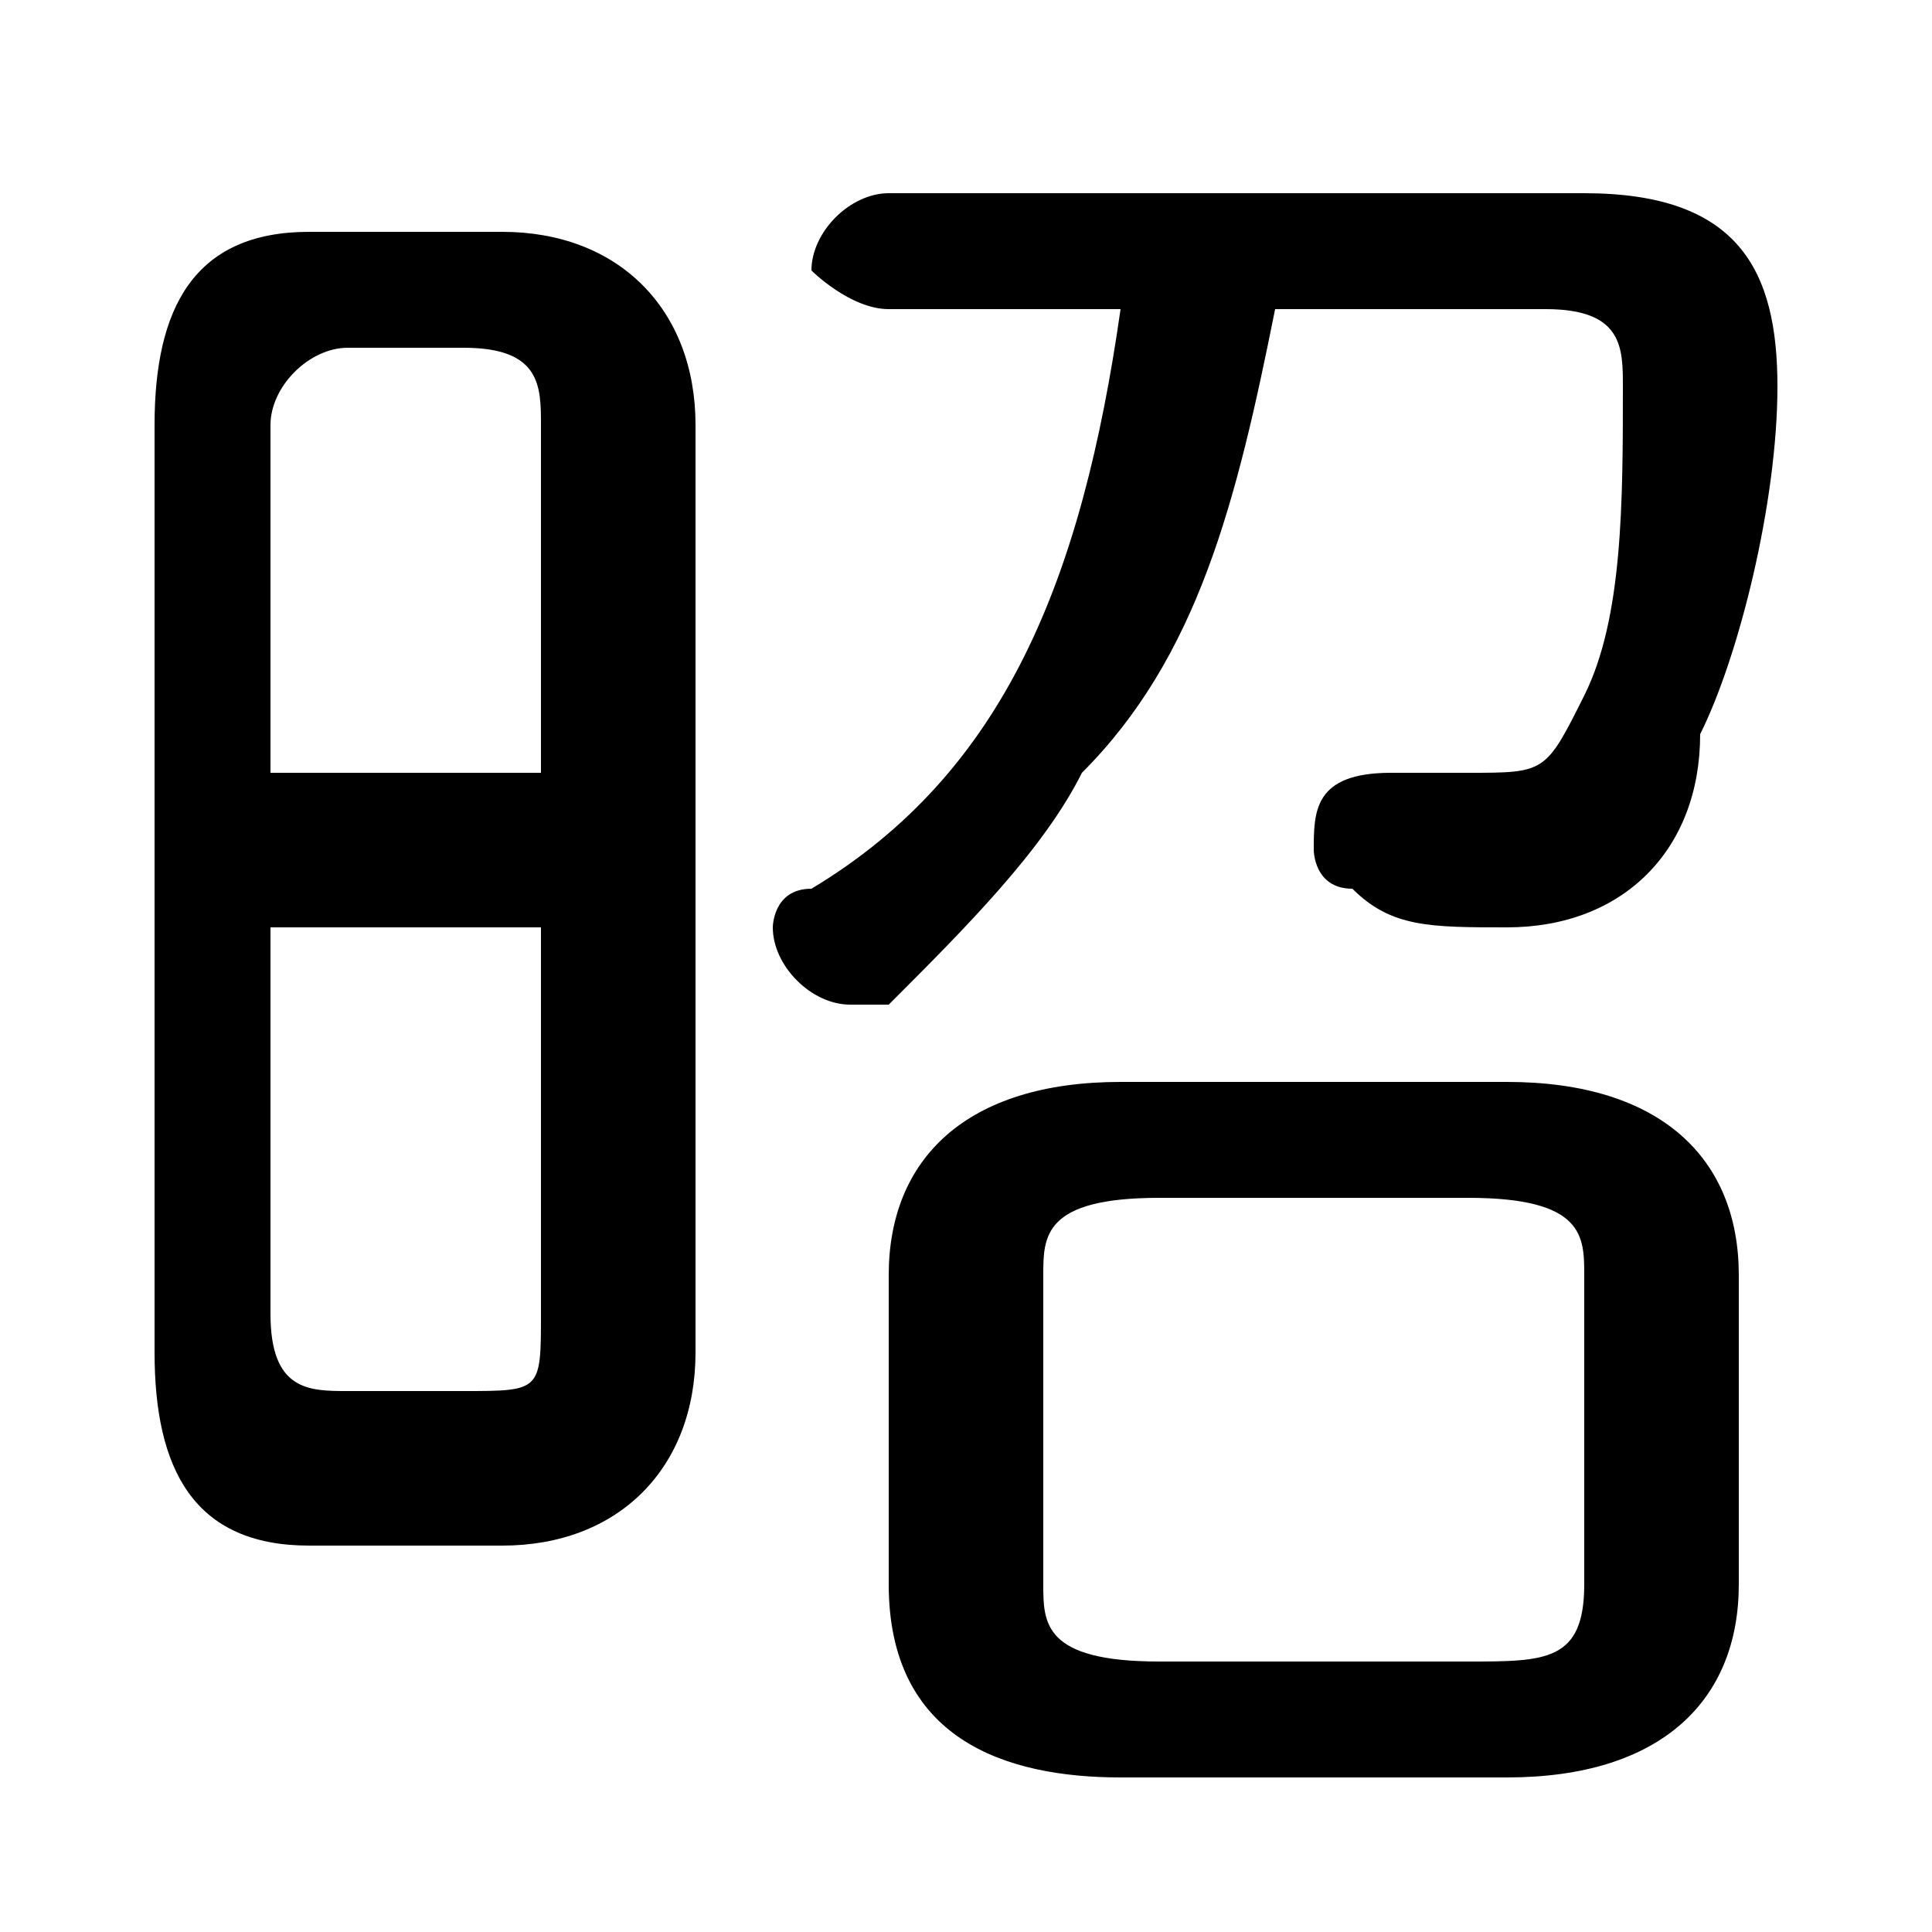 <svg xmlns="http://www.w3.org/2000/svg" viewBox="0 -44.0 50.0 50.0">
    <rect x="0" y="-44.0" width="50.0" height="50.0" fill="#808080" stroke="none"/>
    <g transform="scale(1, -1)">
        <!-- ボディの枠 -->
        <rect x="0" y="-6.0" width="50.0" height="50.0"
            stroke="white" fill="white"/>
        <!-- グリフ座標系の原点 -->
        <circle cx="0" cy="0" r="5" fill="white"/>
        <!-- グリフのアウトライン -->
        <g style="fill:black;stroke:#000000;stroke-width:0;stroke-linecap:round;stroke-linejoin:round;">
        <path d="M 13.0 4.0 C 16.0 4.0 18.0 6.0 18.0 9.0 L 18.0 33.0 C 18.0 36.0 16.0 38.0 13.0 38.0 L 8.0 38.0 C 5.0 38.0 4.0 36.0 4.0 33.0 L 4.0 9.0 C 4.0 6.0 5.0 4.0 8.0 4.0 Z M 9.0 8.0 C 8.0 8.0 7.0 8.0 7.0 10.0 L 7.0 20.0 L 14.0 20.0 L 14.0 10.0 C 14.0 8.0 14.0 8.0 12.0 8.0 Z M 14.0 24.0 L 7.0 24.0 L 7.0 33.0 C 7.0 34.0 8.0 35.0 9.0 35.0 L 12.0 35.0 C 14.0 35.0 14.0 34.0 14.0 33.0 Z M 39.0 -2.0 C 43.0 -2.0 45.0 -0.0 45.0 3.0 L 45.0 11.0 C 45.0 14.0 43.0 16.0 39.0 16.0 L 29.0 16.0 C 25.0 16.0 23.0 14.0 23.0 11.0 L 23.0 3.0 C 23.0 -1.0 26.0 -2.0 29.0 -2.0 Z M 30.0 1.0 C 27.0 1.0 27.0 2.0 27.0 3.0 L 27.0 11.0 C 27.0 12.0 27.0 13.0 30.0 13.0 L 38.0 13.0 C 41.0 13.0 41.0 12.0 41.0 11.0 L 41.0 3.0 C 41.0 1.0 40.0 1.0 38.0 1.0 Z M 29.0 36.0 C 28.0 29.0 26.0 24.0 21.0 21.0 C 20.0 21.0 20.0 20.0 20.0 20.0 C 20.0 19.0 21.0 18.0 22.0 18.0 C 22.0 18.0 22.0 18.0 23.0 18.0 C 25.0 20.0 27.0 22.0 28.0 24.0 C 31.0 27.0 32.0 31.0 33.0 36.0 L 40.0 36.0 C 42.0 36.0 42.0 35.0 42.0 34.0 C 42.0 31.0 42.0 28.0 41.0 26.0 C 40.0 24.0 40.0 24.0 38.0 24.0 C 38.0 24.0 36.0 24.0 36.0 24.0 C 34.0 24.0 34.0 23.0 34.0 22.0 C 34.0 22.0 34.0 21.0 35.0 21.0 C 36.0 20.0 37.0 20.0 39.0 20.0 C 42.0 20.0 44.0 22.0 44.0 25.0 C 45.0 27.0 46.0 31.0 46.0 34.0 C 46.0 37.0 45.0 39.0 41.0 39.0 L 23.0 39.0 C 22.0 39.0 21.0 38.0 21.0 37.0 C 21.0 37.0 22.0 36.0 23.0 36.0 Z"/>
    </g>
    </g>
</svg>
